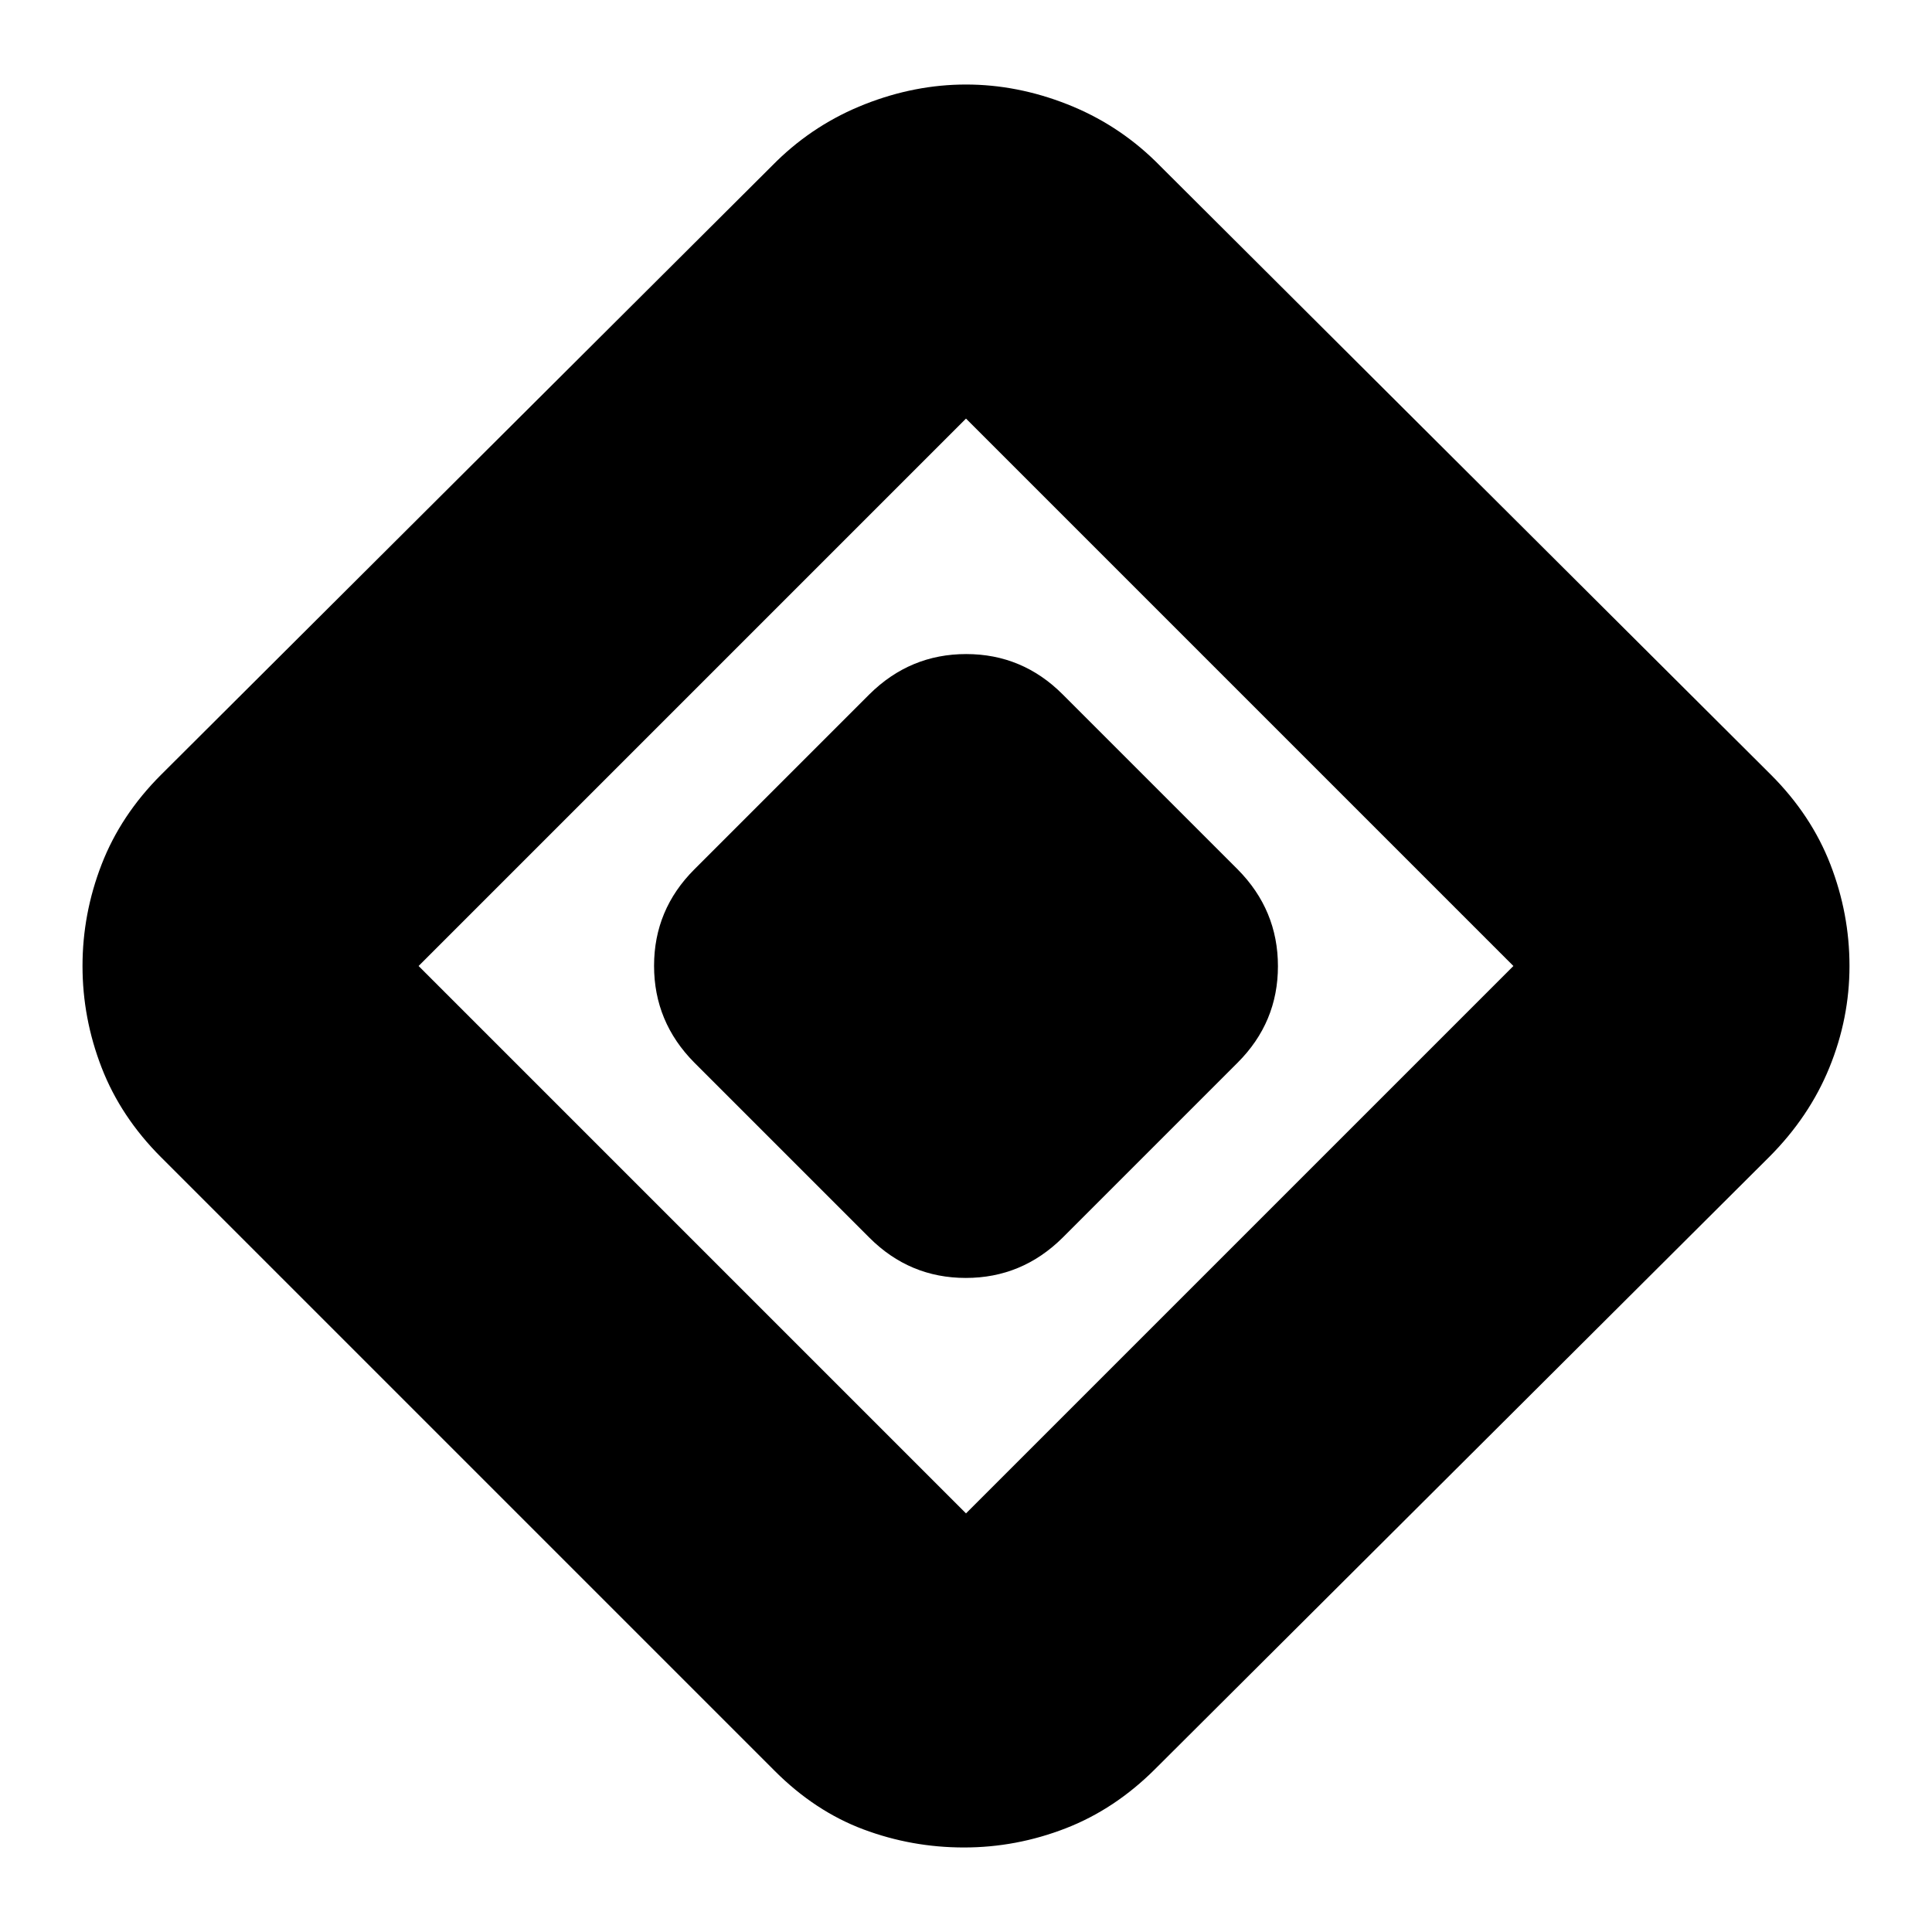<svg xmlns="http://www.w3.org/2000/svg" height="24" viewBox="0 -960 960 960" width="24"><path d="m432-345-87-87q-20-20.18-20-48.09Q325-508 345-528l87-87q20.18-20 48.09-20Q508-635 528-615l87 87q20 20.18 20 48.09Q635-452 615-432l-87 87q-20.18 20-48.09 20Q452-325 432-345ZM574-81q-20 20-44.5 29.5T479-42q-26 0-50-9t-44-29L80-385q-20-20-29.5-44.5T41-480q0-26 9.5-50.5T80-575l306-305q19-18.5 43.83-28.25Q454.67-918 480-918q25.33 0 50.17 9.75Q555-898.5 574-880l306 305q20 20 29.5 44.5T919-480q0 26-10 50.5T879-385L574-81Zm-94-127 272-272-272-272-272 272 272 272Z"/></svg>